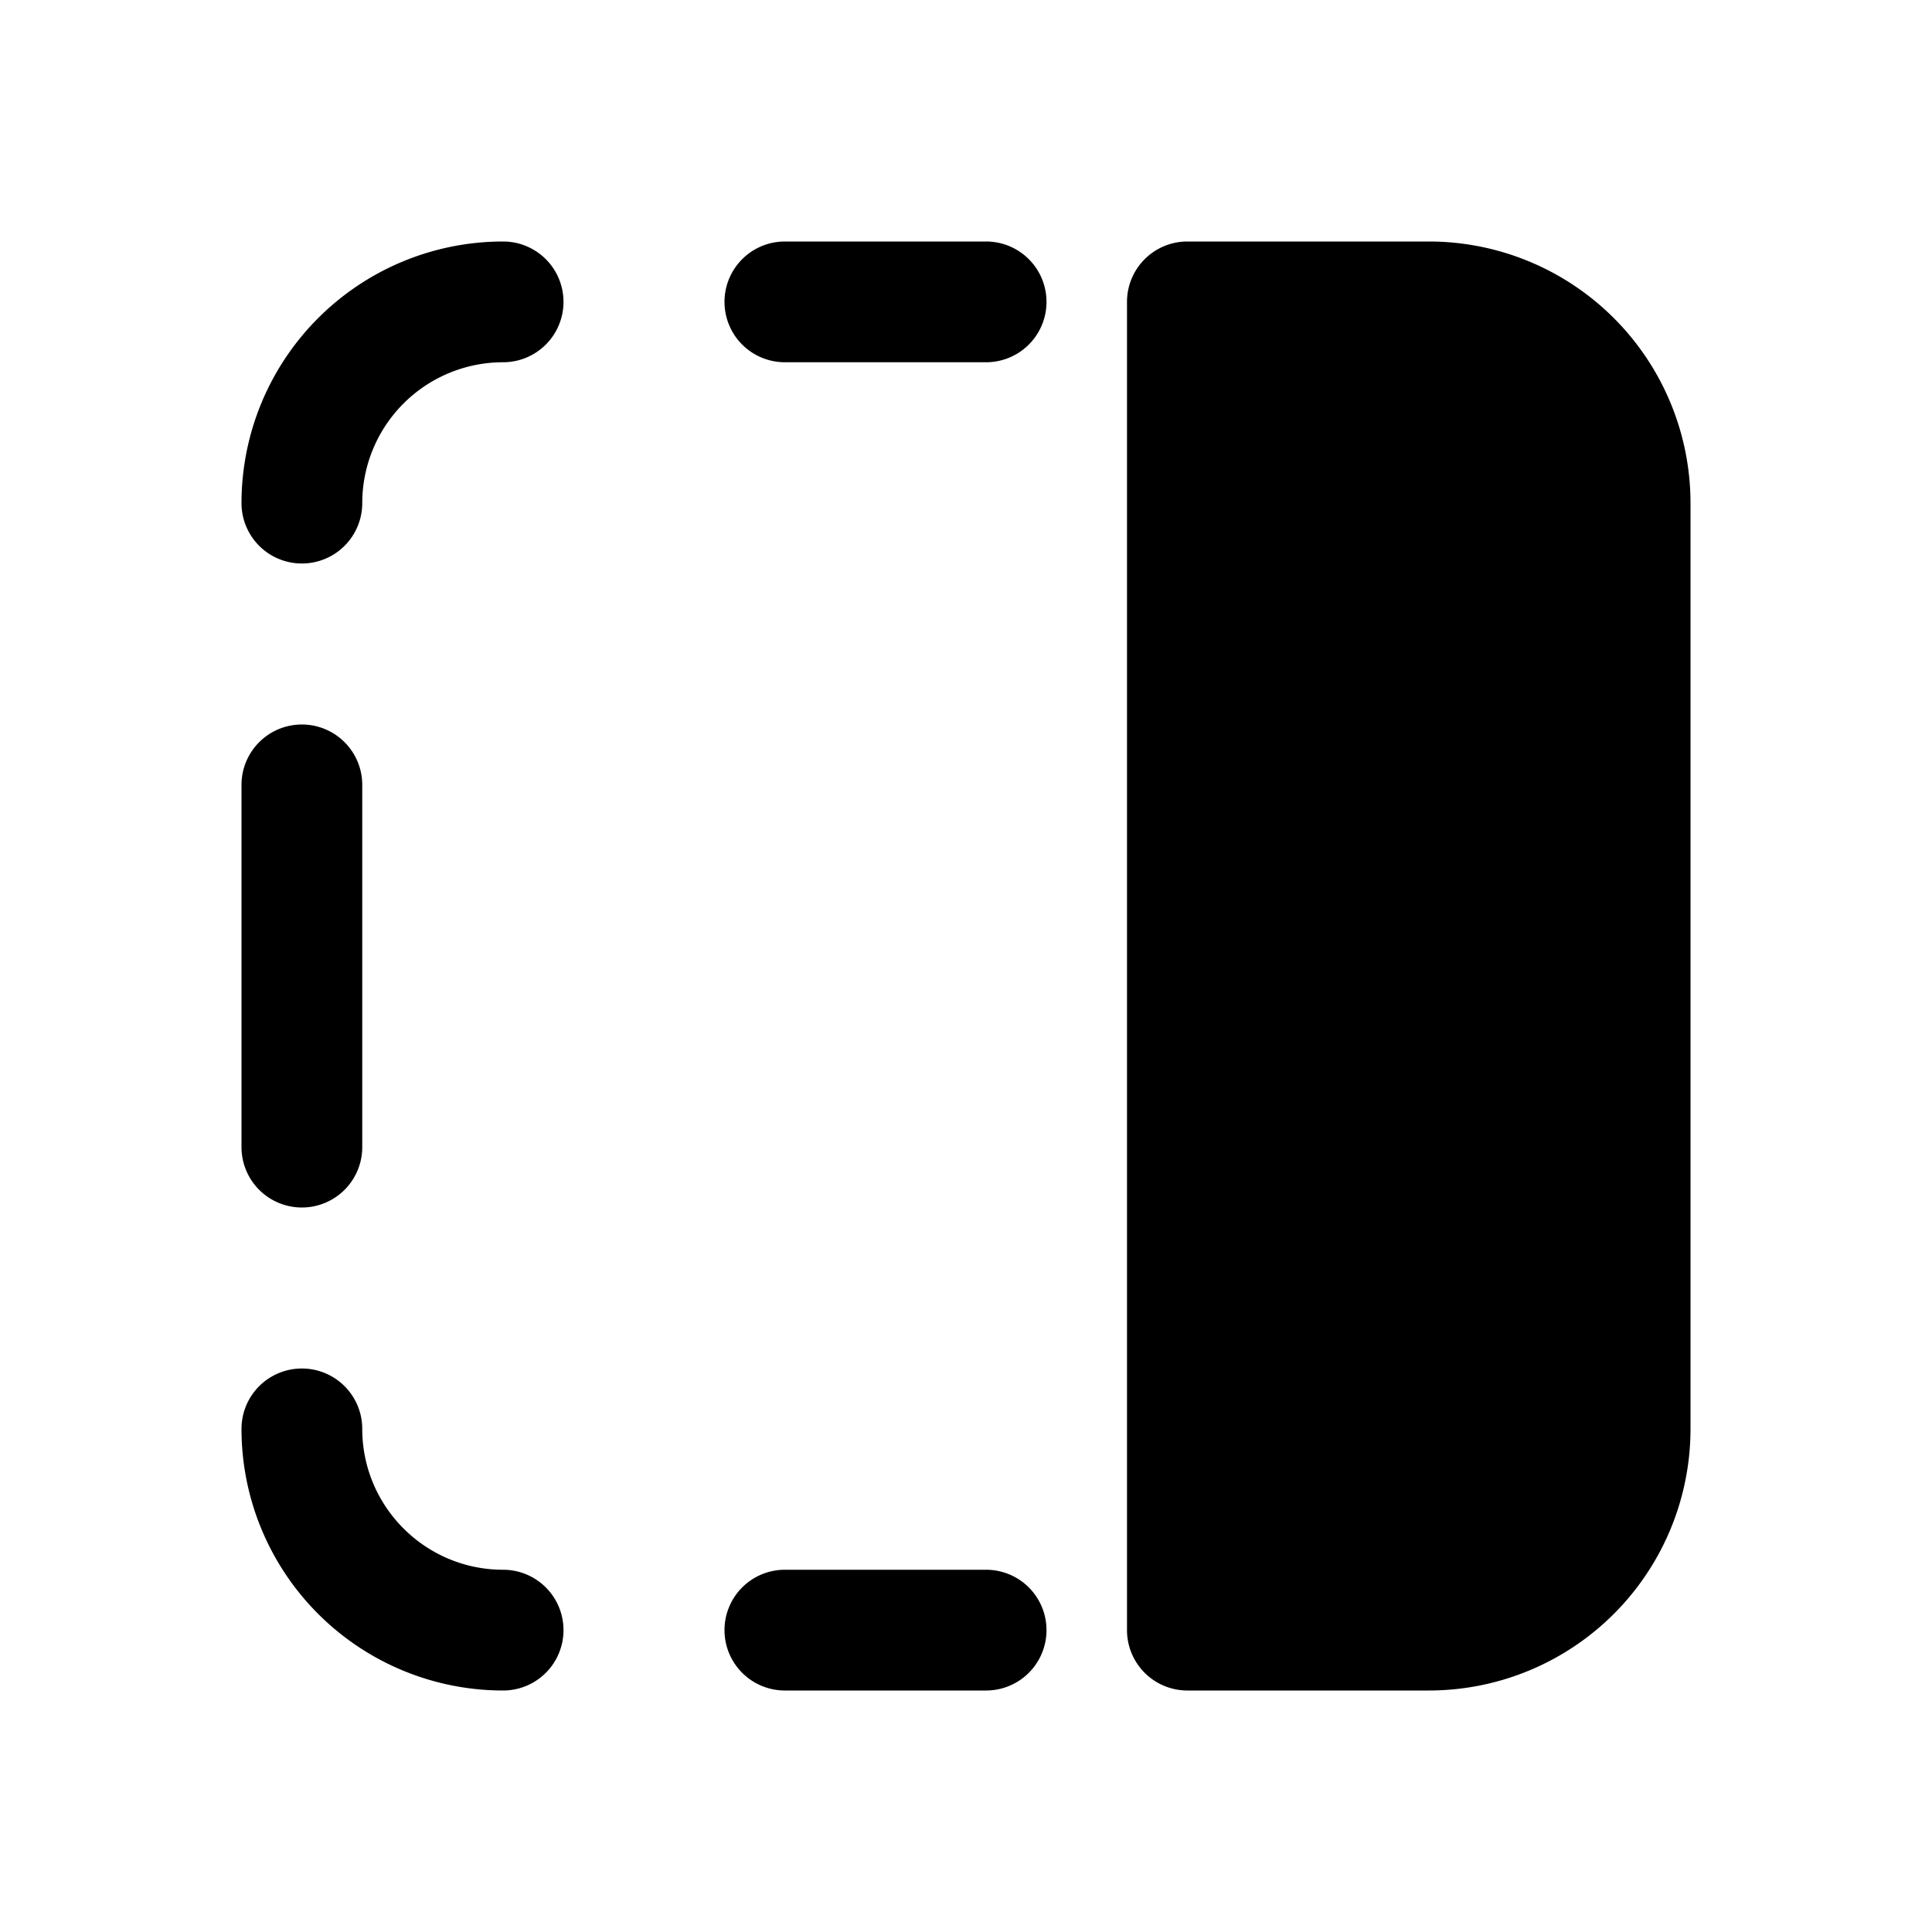<svg xmlns="http://www.w3.org/2000/svg" width="3em" height="3em" viewBox="0 0 24 24"><path fill="currentColor" d="M6.25 4.5A1.75 1.75 0 0 0 4.5 6.25a.75.75 0 0 1-1.5 0A3.25 3.25 0 0 1 6.25 3a.75.75 0 0 1 0 1.5M9 3.75A.75.75 0 0 1 9.75 3h2.5a.75.75 0 0 1 0 1.5h-2.5A.75.75 0 0 1 9 3.75M3.75 9a.75.75 0 0 1 .75.75v4.5a.75.75 0 0 1-1.5 0v-4.5A.75.75 0 0 1 3.75 9m0 8a.75.75 0 0 1 .75.75c0 .966.784 1.75 1.75 1.75a.75.75 0 0 1 0 1.5A3.25 3.25 0 0 1 3 17.75a.75.75 0 0 1 .75-.75M9 20.25a.75.75 0 0 1 .75-.75h2.5a.75.75 0 0 1 0 1.5h-2.5a.75.75 0 0 1-.75-.75m5-16.5a.75.75 0 0 1 .75-.75h3A3.25 3.25 0 0 1 21 6.25v11.5A3.25 3.25 0 0 1 17.75 21h-3a.75.75 0 0 1-.75-.75z"/></svg>